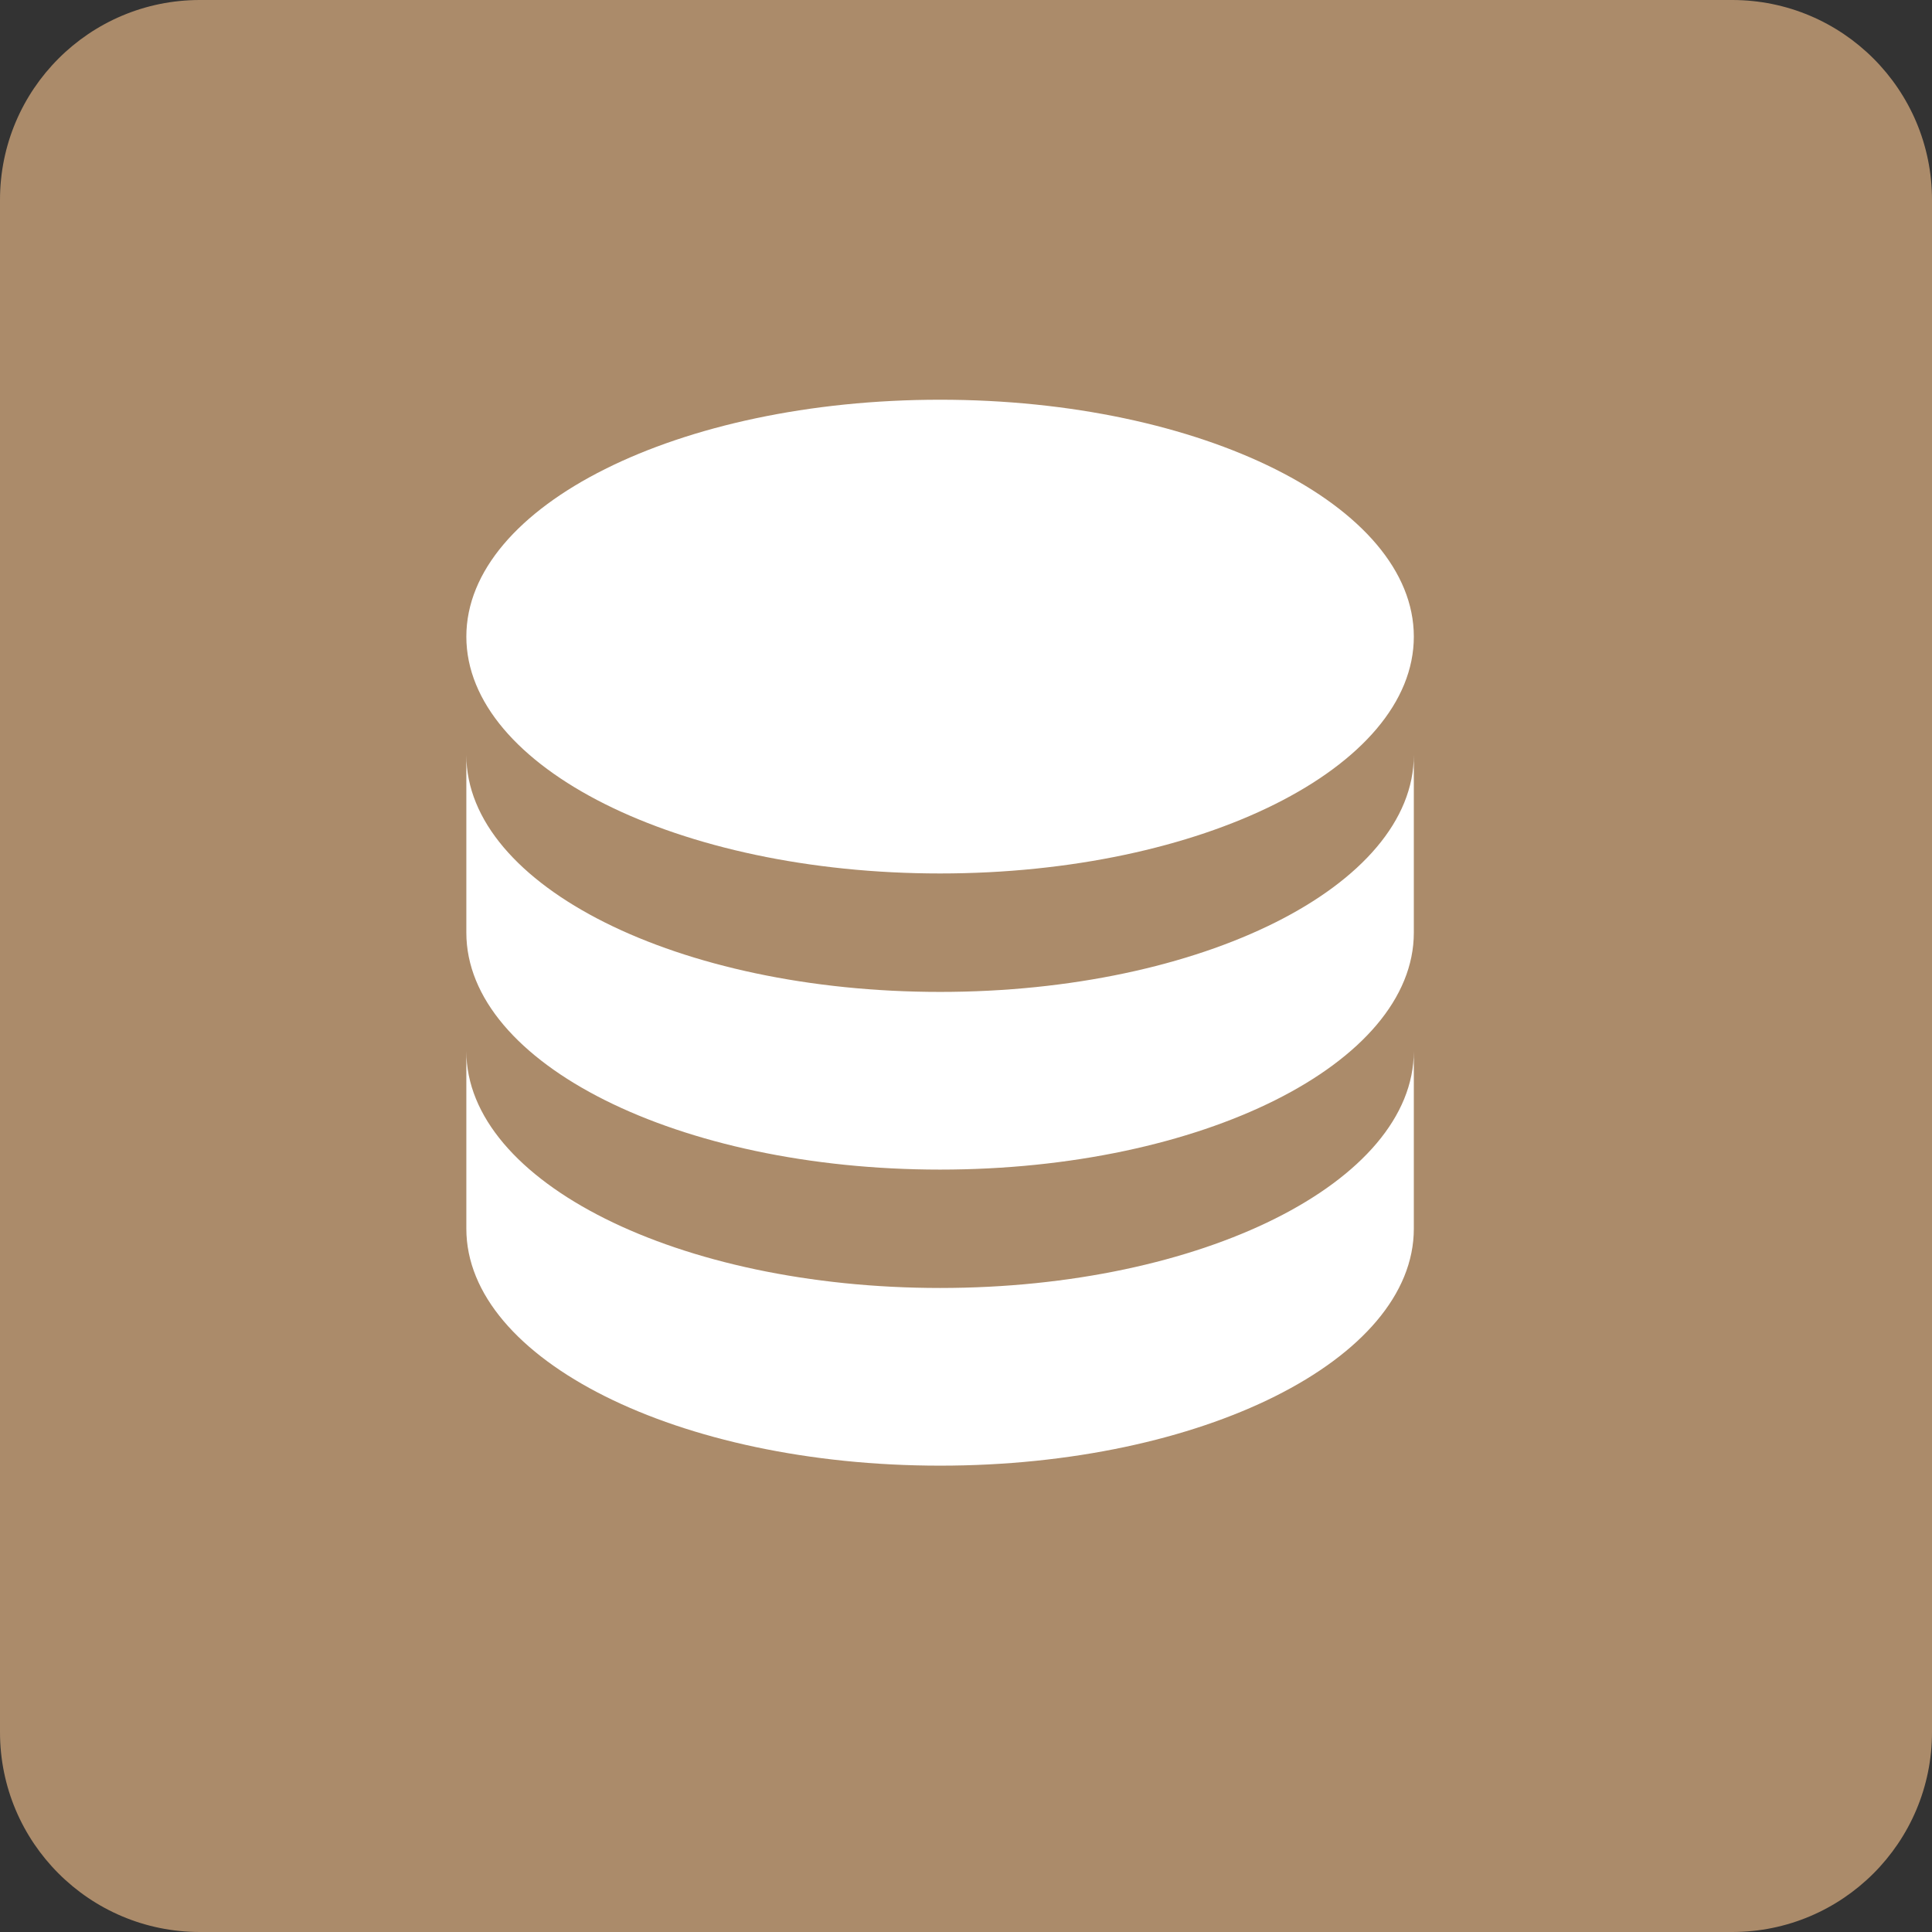 <svg width="29" height="29" viewBox="0 0 29 29" fill="none" xmlns="http://www.w3.org/2000/svg">
<rect x="0" y="0" width="29" height="29" fill="#333333" stroke="none"/>
<path d="M26 0H3C1.343 0 0 1.343 0 3V26C0 27.657 1.343 29 3 29H26C27.657 29 29 27.657 29 26V3C29 1.343 27.657 0 26 0Z" fill="#AB8B6A"/>
<path d="M14.111 6C10.182 6 7 7.591 7 9.556C7 11.52 10.182 13.111 14.111 13.111C18.04 13.111 21.222 11.52 21.222 9.556C21.222 7.591 18.04 6 14.111 6ZM7 11.333V14C7 15.964 10.182 17.556 14.111 17.556C18.04 17.556 21.222 15.964 21.222 14V11.333C21.222 13.298 18.04 14.889 14.111 14.889C10.182 14.889 7 13.298 7 11.333ZM7 15.778V18.444C7 20.409 10.182 22 14.111 22C18.04 22 21.222 20.409 21.222 18.444V15.778C21.222 17.742 18.04 19.333 14.111 19.333C10.182 19.333 7 17.742 7 15.778Z" fill="white"/>
</svg>
